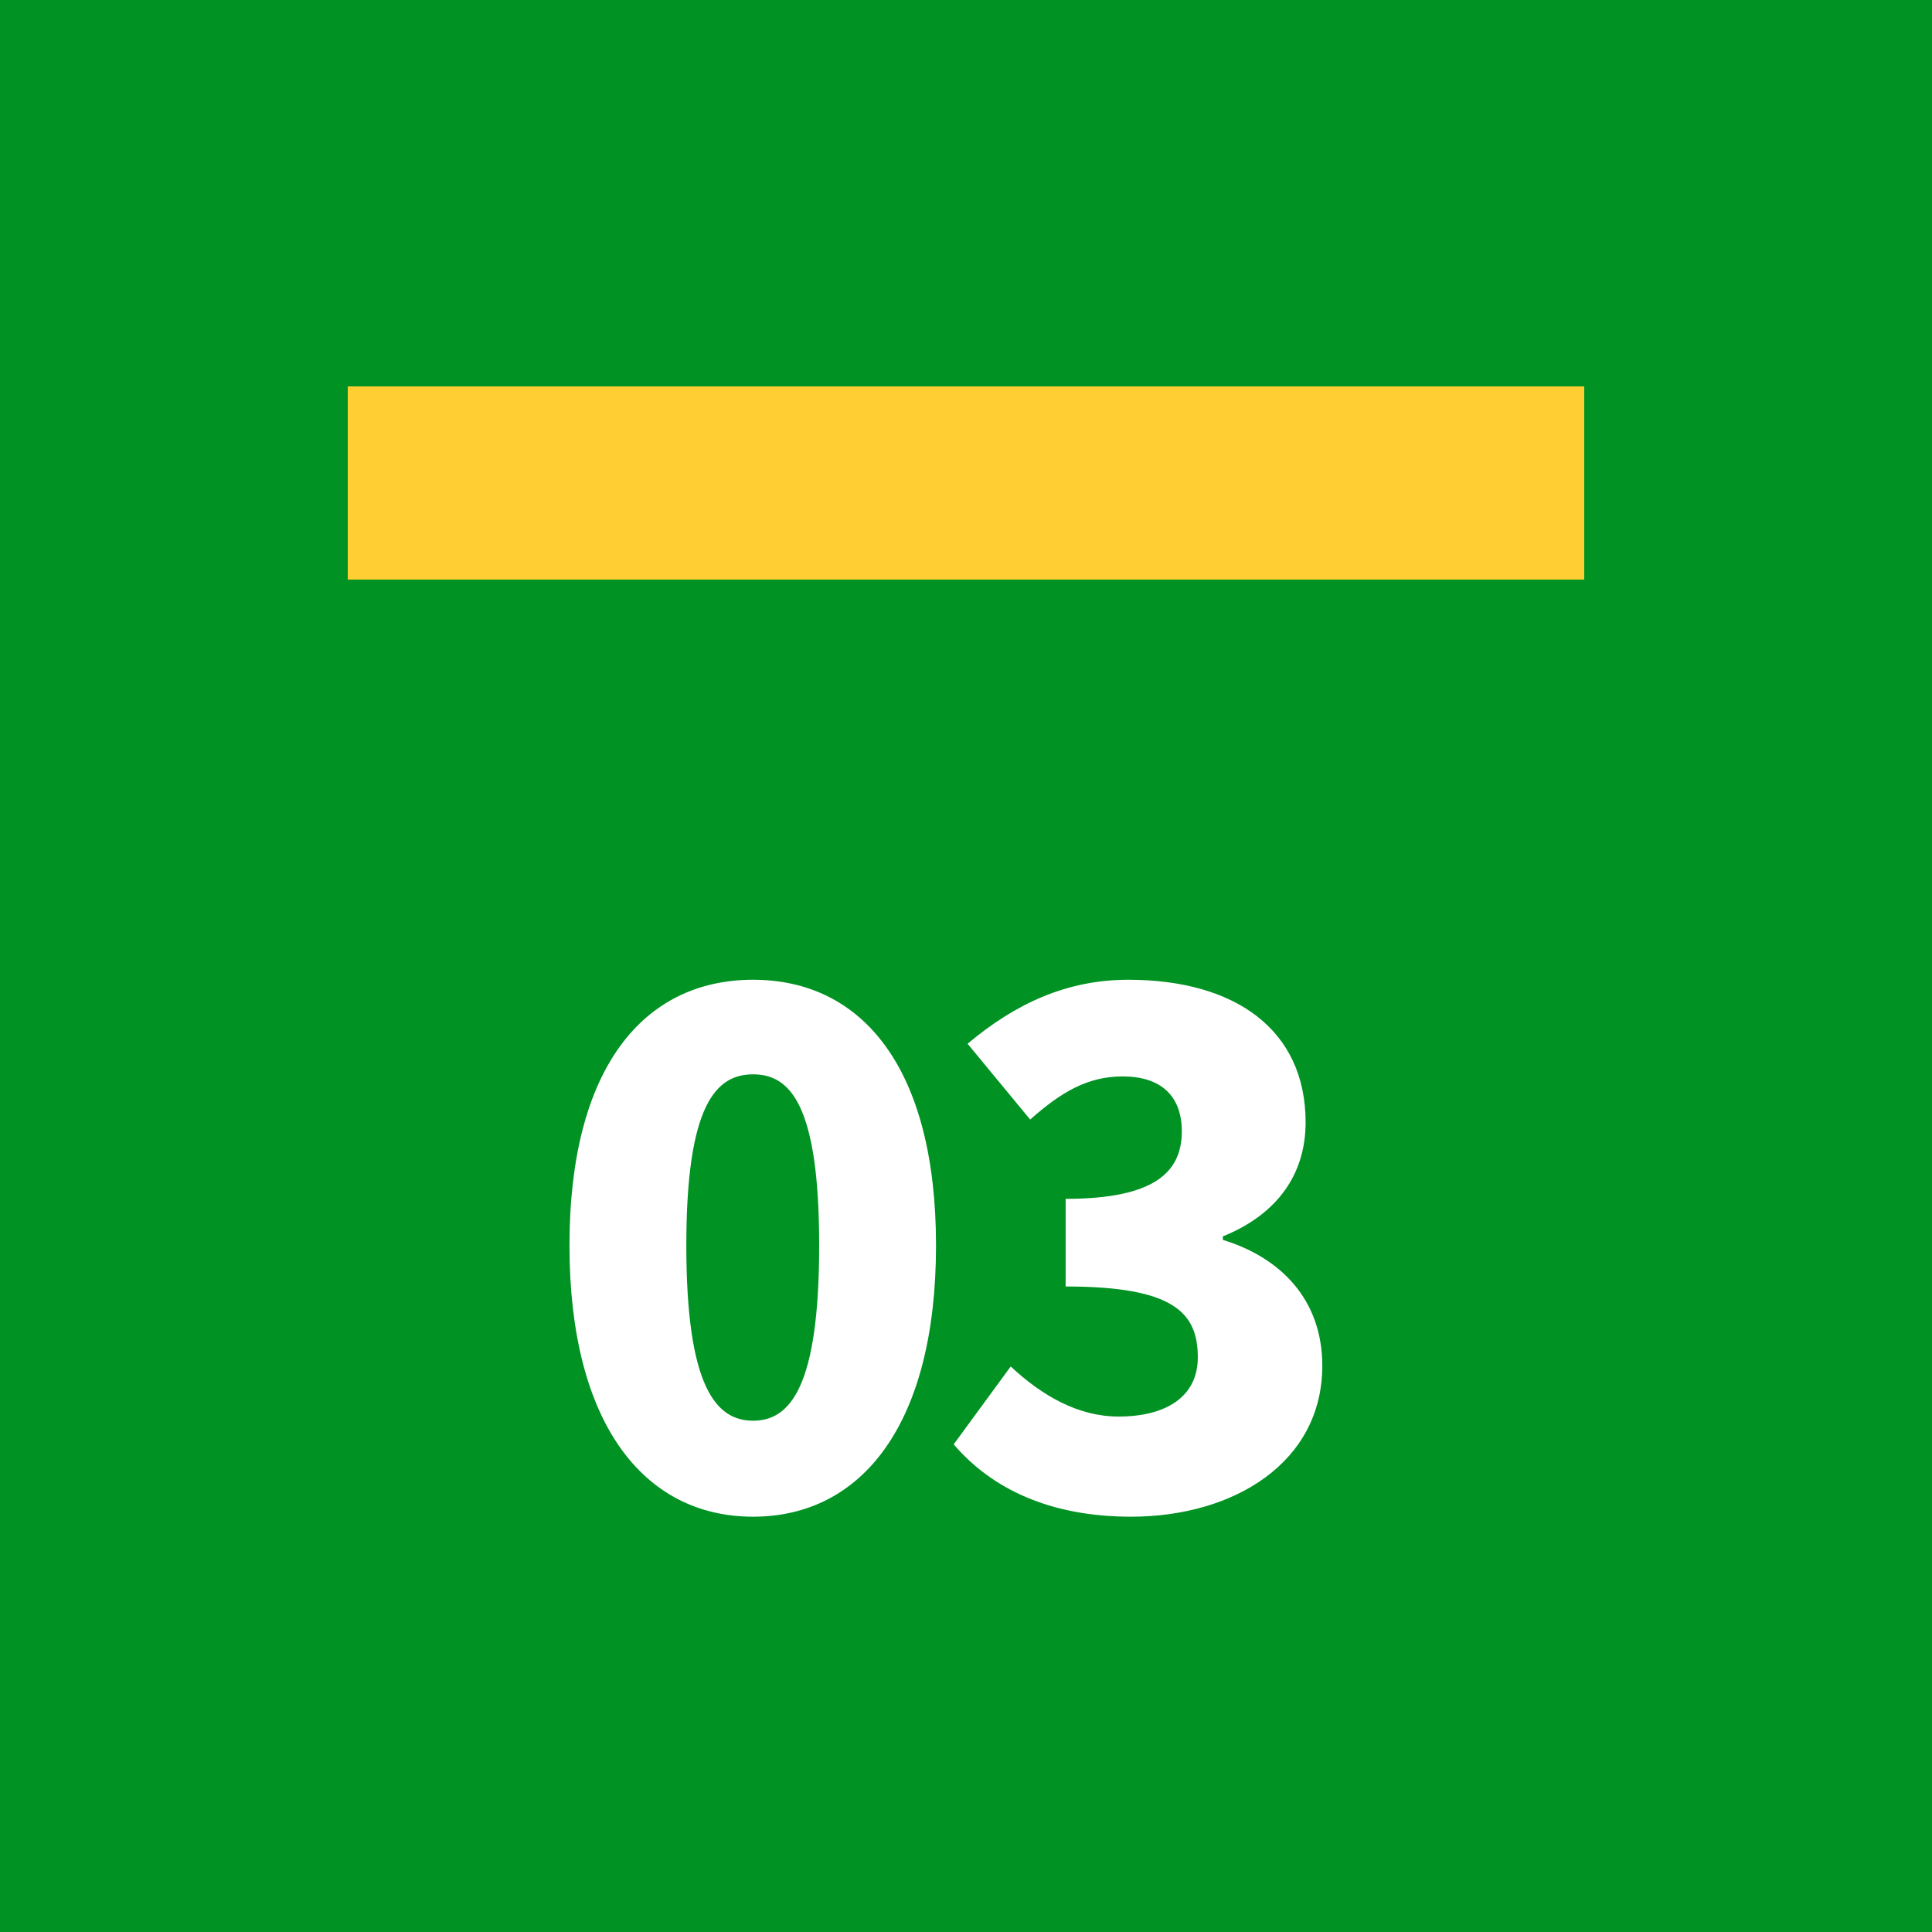 <svg width="50" height="50" viewBox="0 0 50 50" fill="none" xmlns="http://www.w3.org/2000/svg">
<rect width="50" height="50" fill="#009223"/>
<path d="M19.49 39.252C16.664 39.252 14.738 36.84 14.738 32.232C14.738 27.624 16.664 25.356 19.49 25.356C22.316 25.356 24.224 27.642 24.224 32.232C24.224 36.84 22.316 39.252 19.49 39.252ZM19.49 36.768C20.444 36.768 21.2 35.904 21.2 32.232C21.2 28.578 20.444 27.804 19.49 27.804C18.536 27.804 17.762 28.578 17.762 32.232C17.762 35.904 18.536 36.768 19.49 36.768ZM29.271 39.252C27.147 39.252 25.653 38.514 24.681 37.38L26.157 35.364C26.967 36.12 27.903 36.66 28.947 36.66C30.189 36.66 30.999 36.138 30.999 35.13C30.999 33.978 30.387 33.294 27.579 33.294V31.026C29.865 31.026 30.585 30.342 30.585 29.28C30.585 28.362 30.045 27.858 29.055 27.858C28.155 27.858 27.471 28.254 26.661 28.974L25.041 27.012C26.283 25.968 27.615 25.356 29.199 25.356C31.971 25.356 33.789 26.652 33.789 29.046C33.789 30.378 33.069 31.422 31.647 31.998V32.088C33.123 32.538 34.221 33.618 34.221 35.346C34.221 37.848 31.935 39.252 29.271 39.252Z" fill="white"/>
<rect x="9" y="10" width="32" height="5" fill="#FFCE32"/>
</svg>
